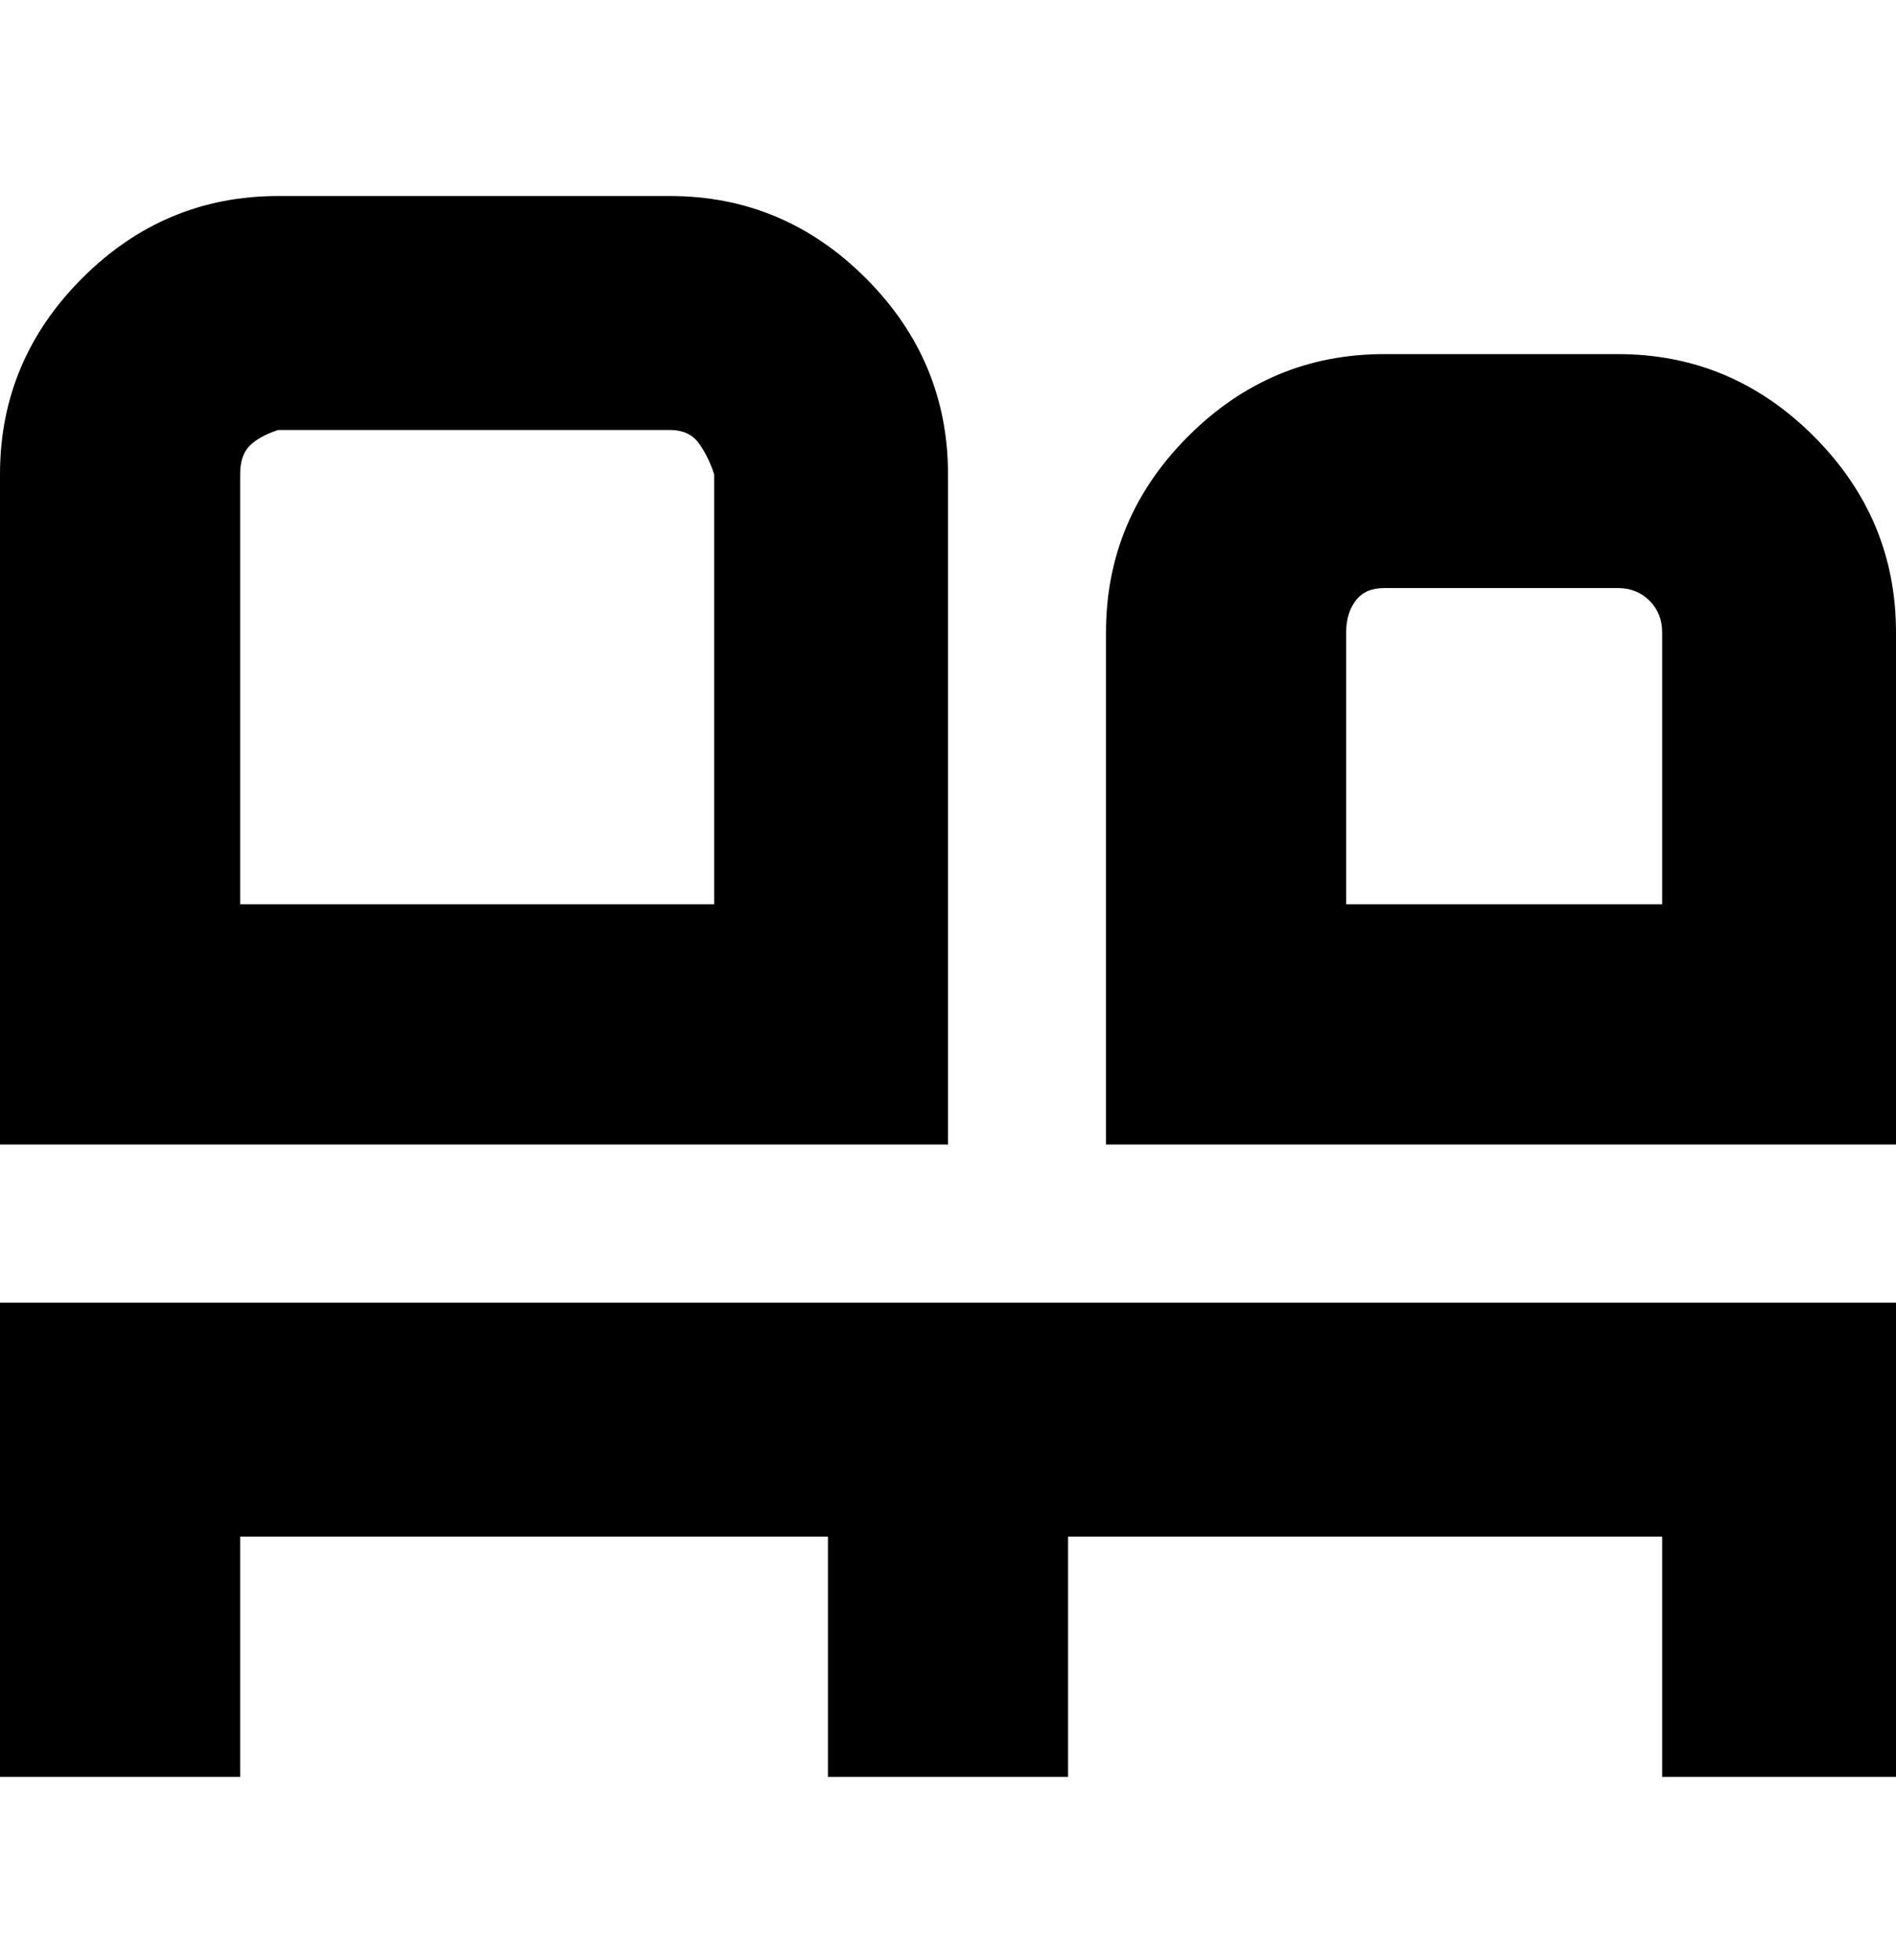 <svg viewBox="0 0 300 310" xmlns="http://www.w3.org/2000/svg"><path d="M0 206h300v75h-37v-38h-94v38h-38v-38H38v38H0v-75zm150-25H0V75q0-18 13-31t31-13h62q18 0 31 13t13 31v106zM113 75q-1-3-2.5-5t-4.5-2H44q-3 1-4.5 2.5T38 75v68h75V75zm187 25v81H175v-81q0-18 13-31t31-13h37q18 0 31 13t13 31zm-37 0q0-3-2-5t-5-2h-37q-3 0-4.5 2t-1.5 5v43h50v-43z"/></svg>